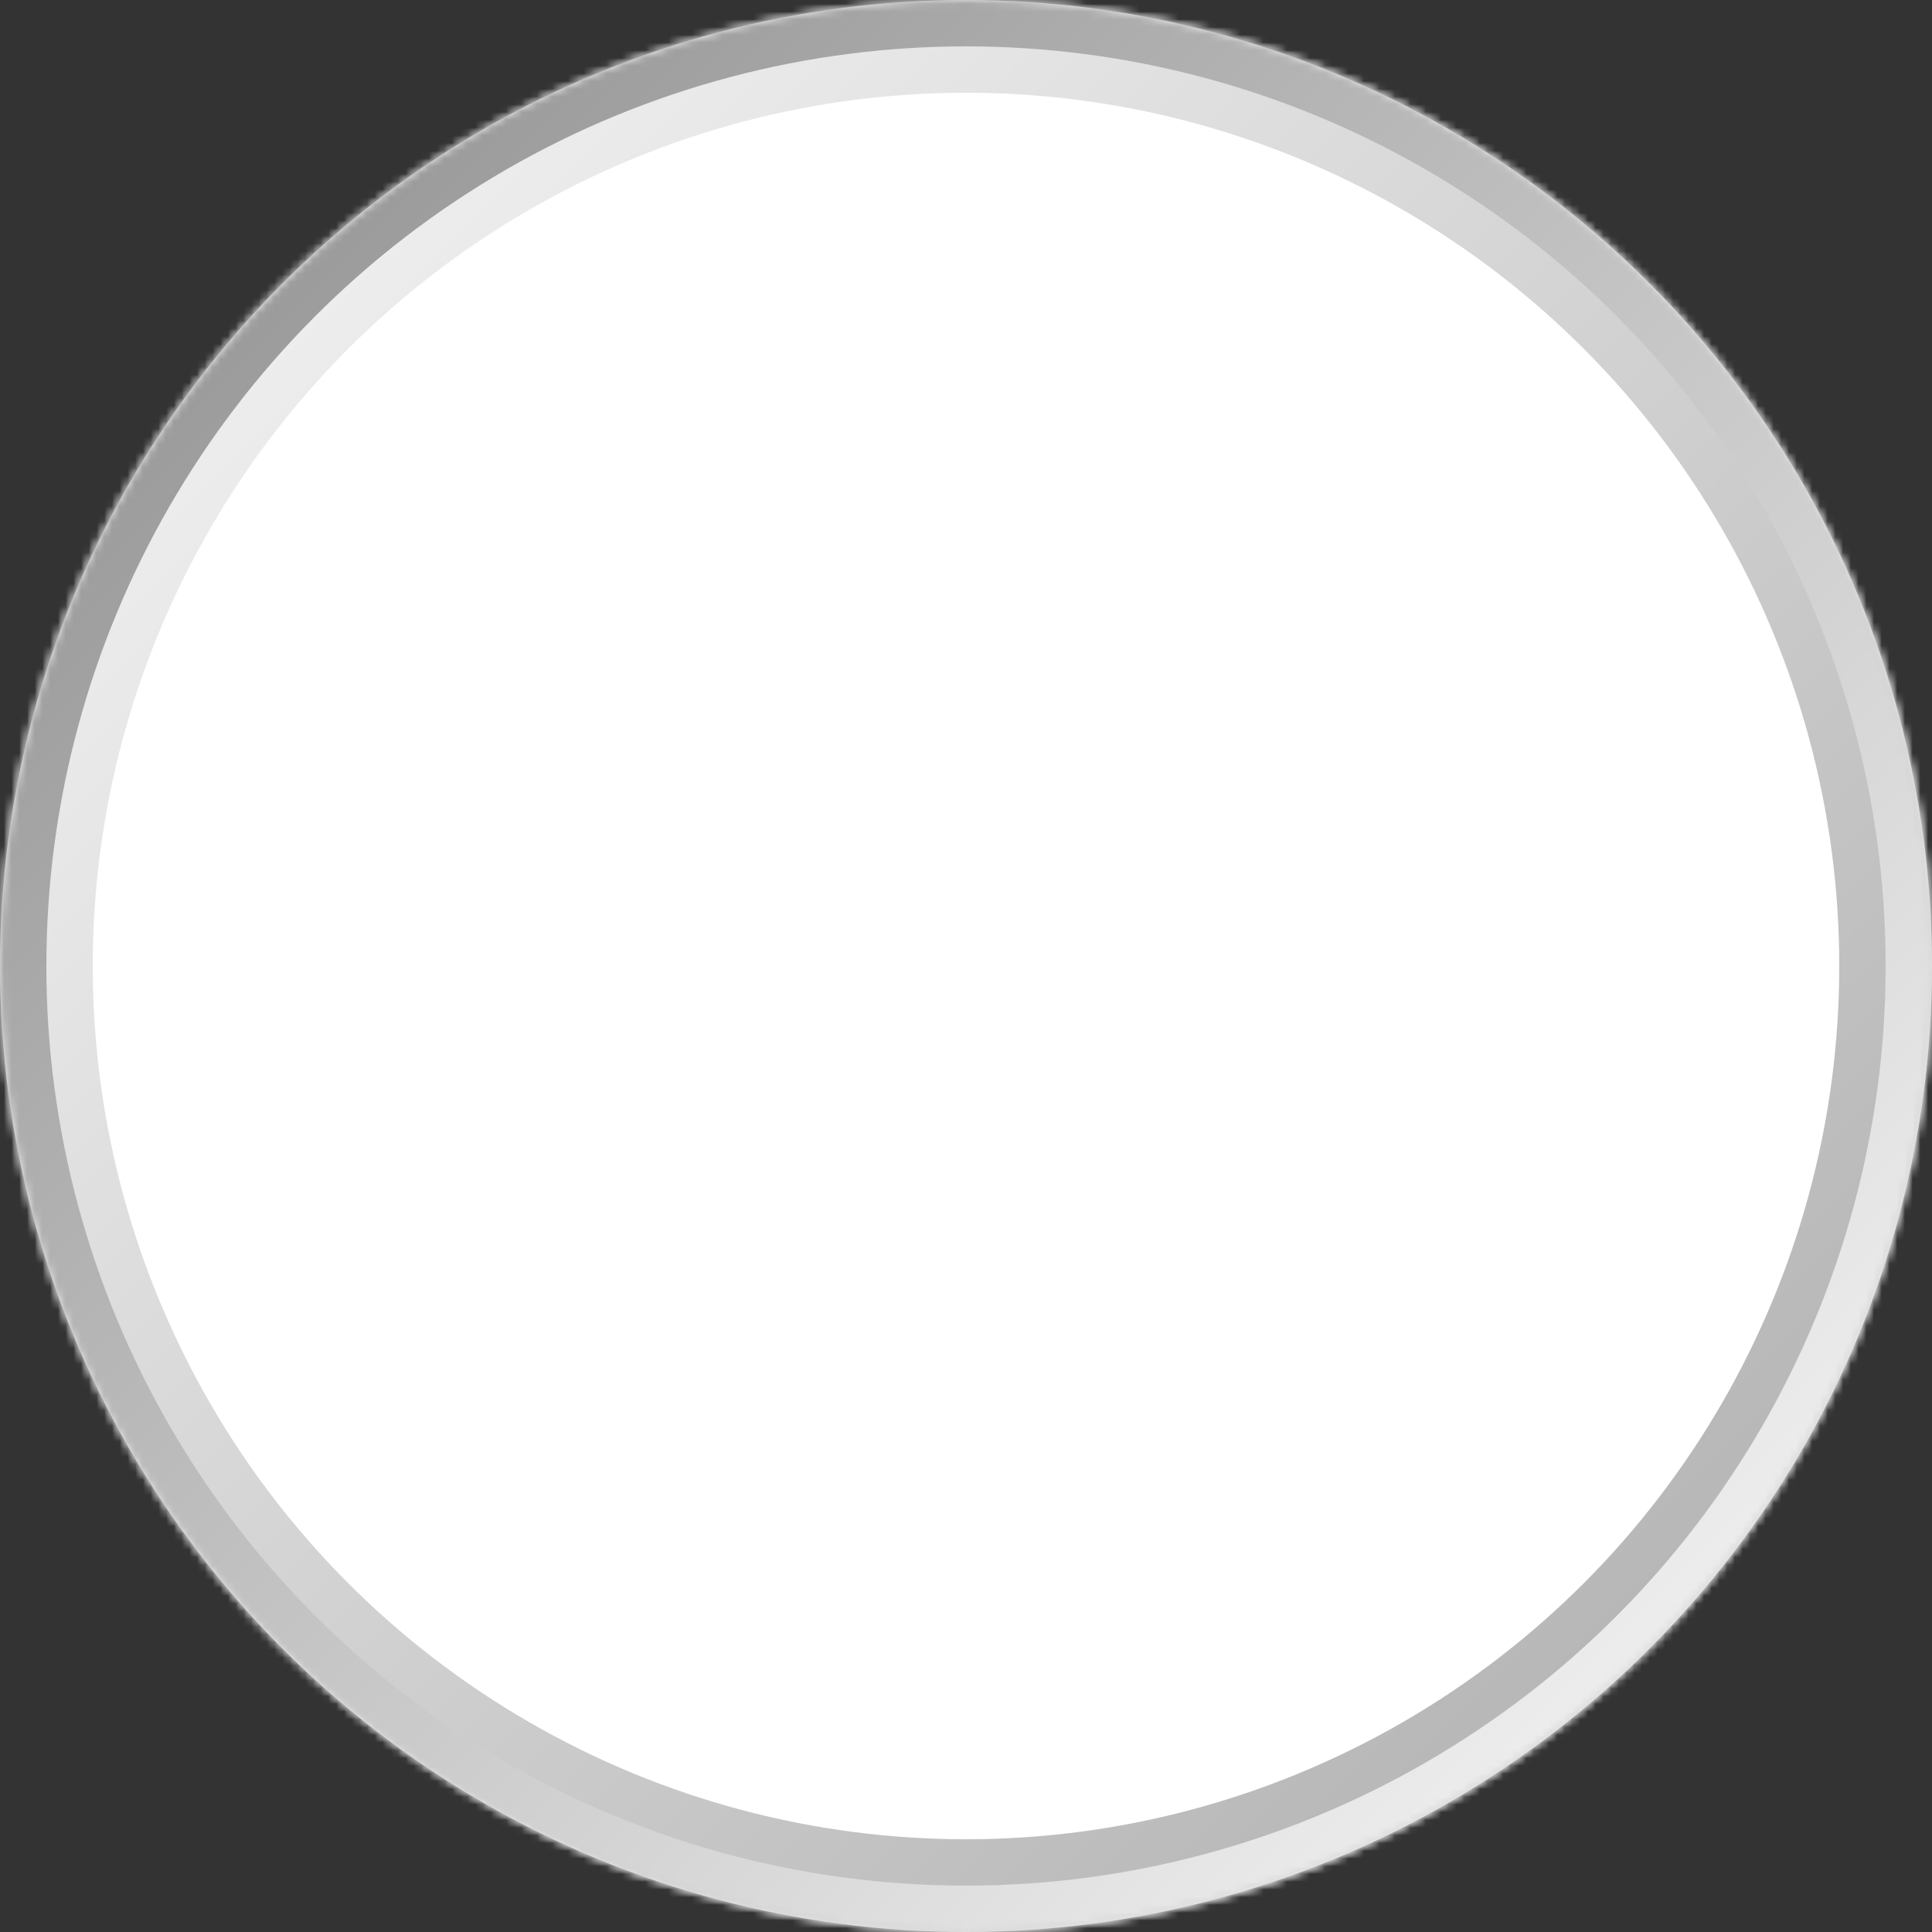 <?xml version="1.0" encoding="UTF-8" standalone="no"?>
<svg width="250px" height="250px" viewBox="0 0 250 250" version="1.1" xmlns="http://www.w3.org/2000/svg" xmlns:xlink="http://www.w3.org/1999/xlink">
    <rect x="0" y="0" width="250" height="250" fill="#333333" stroke="none"/>
    <!-- Generator: Sketch 3.8.3 (29802) - http://www.bohemiancoding.com/sketch -->
    <title>Group</title>
    <desc>Created with Sketch.</desc>
    <defs>
        <linearGradient x1="0%" y1="0%" x2="100%" y2="100%" id="linearGradient-1">
            <stop stop-color="#FAFAFA" offset="0%"></stop>
            <stop stop-color="#AAAAAA" offset="100%"></stop>
        </linearGradient>
        <circle id="path-2" cx="125" cy="125" r="125"></circle>
        <mask id="mask-3" maskContentUnits="userSpaceOnUse" maskUnits="objectBoundingBox" x="0" y="0" width="250" height="250" fill="white">
            <use xlink:href="#path-2"></use>
        </mask>
        <linearGradient x1="100%" y1="100%" x2="0%" y2="0%" id="linearGradient-4">
            <stop stop-color="#FEFEFE" offset="0%"></stop>
            <stop stop-color="#8A8A8A" offset="100%"></stop>
        </linearGradient>
        <circle id="path-5" cx="125" cy="125" r="125"></circle>
        <mask id="mask-6" maskContentUnits="userSpaceOnUse" maskUnits="objectBoundingBox" x="0" y="0" width="250" height="250" fill="white">
            <use xlink:href="#path-5"></use>
        </mask>
    </defs>
    <g id="Page-1" stroke="none" stroke-width="1" fill="none" fill-rule="evenodd">
        <g id="Gauge">
            <g id="Group">
                <circle id="Oval-1" fill="#FFFFFF" cx="125" cy="125" r="125"></circle>
                <use id="Oval-1" stroke="url(#linearGradient-1)" mask="url(#mask-3)" stroke-width="24" xlink:href="#path-2"></use>
                <use id="Oval-1" stroke="url(#linearGradient-4)" mask="url(#mask-6)" stroke-width="12" xlink:href="#path-5"></use>
            </g>
        </g>
    </g>
</svg>